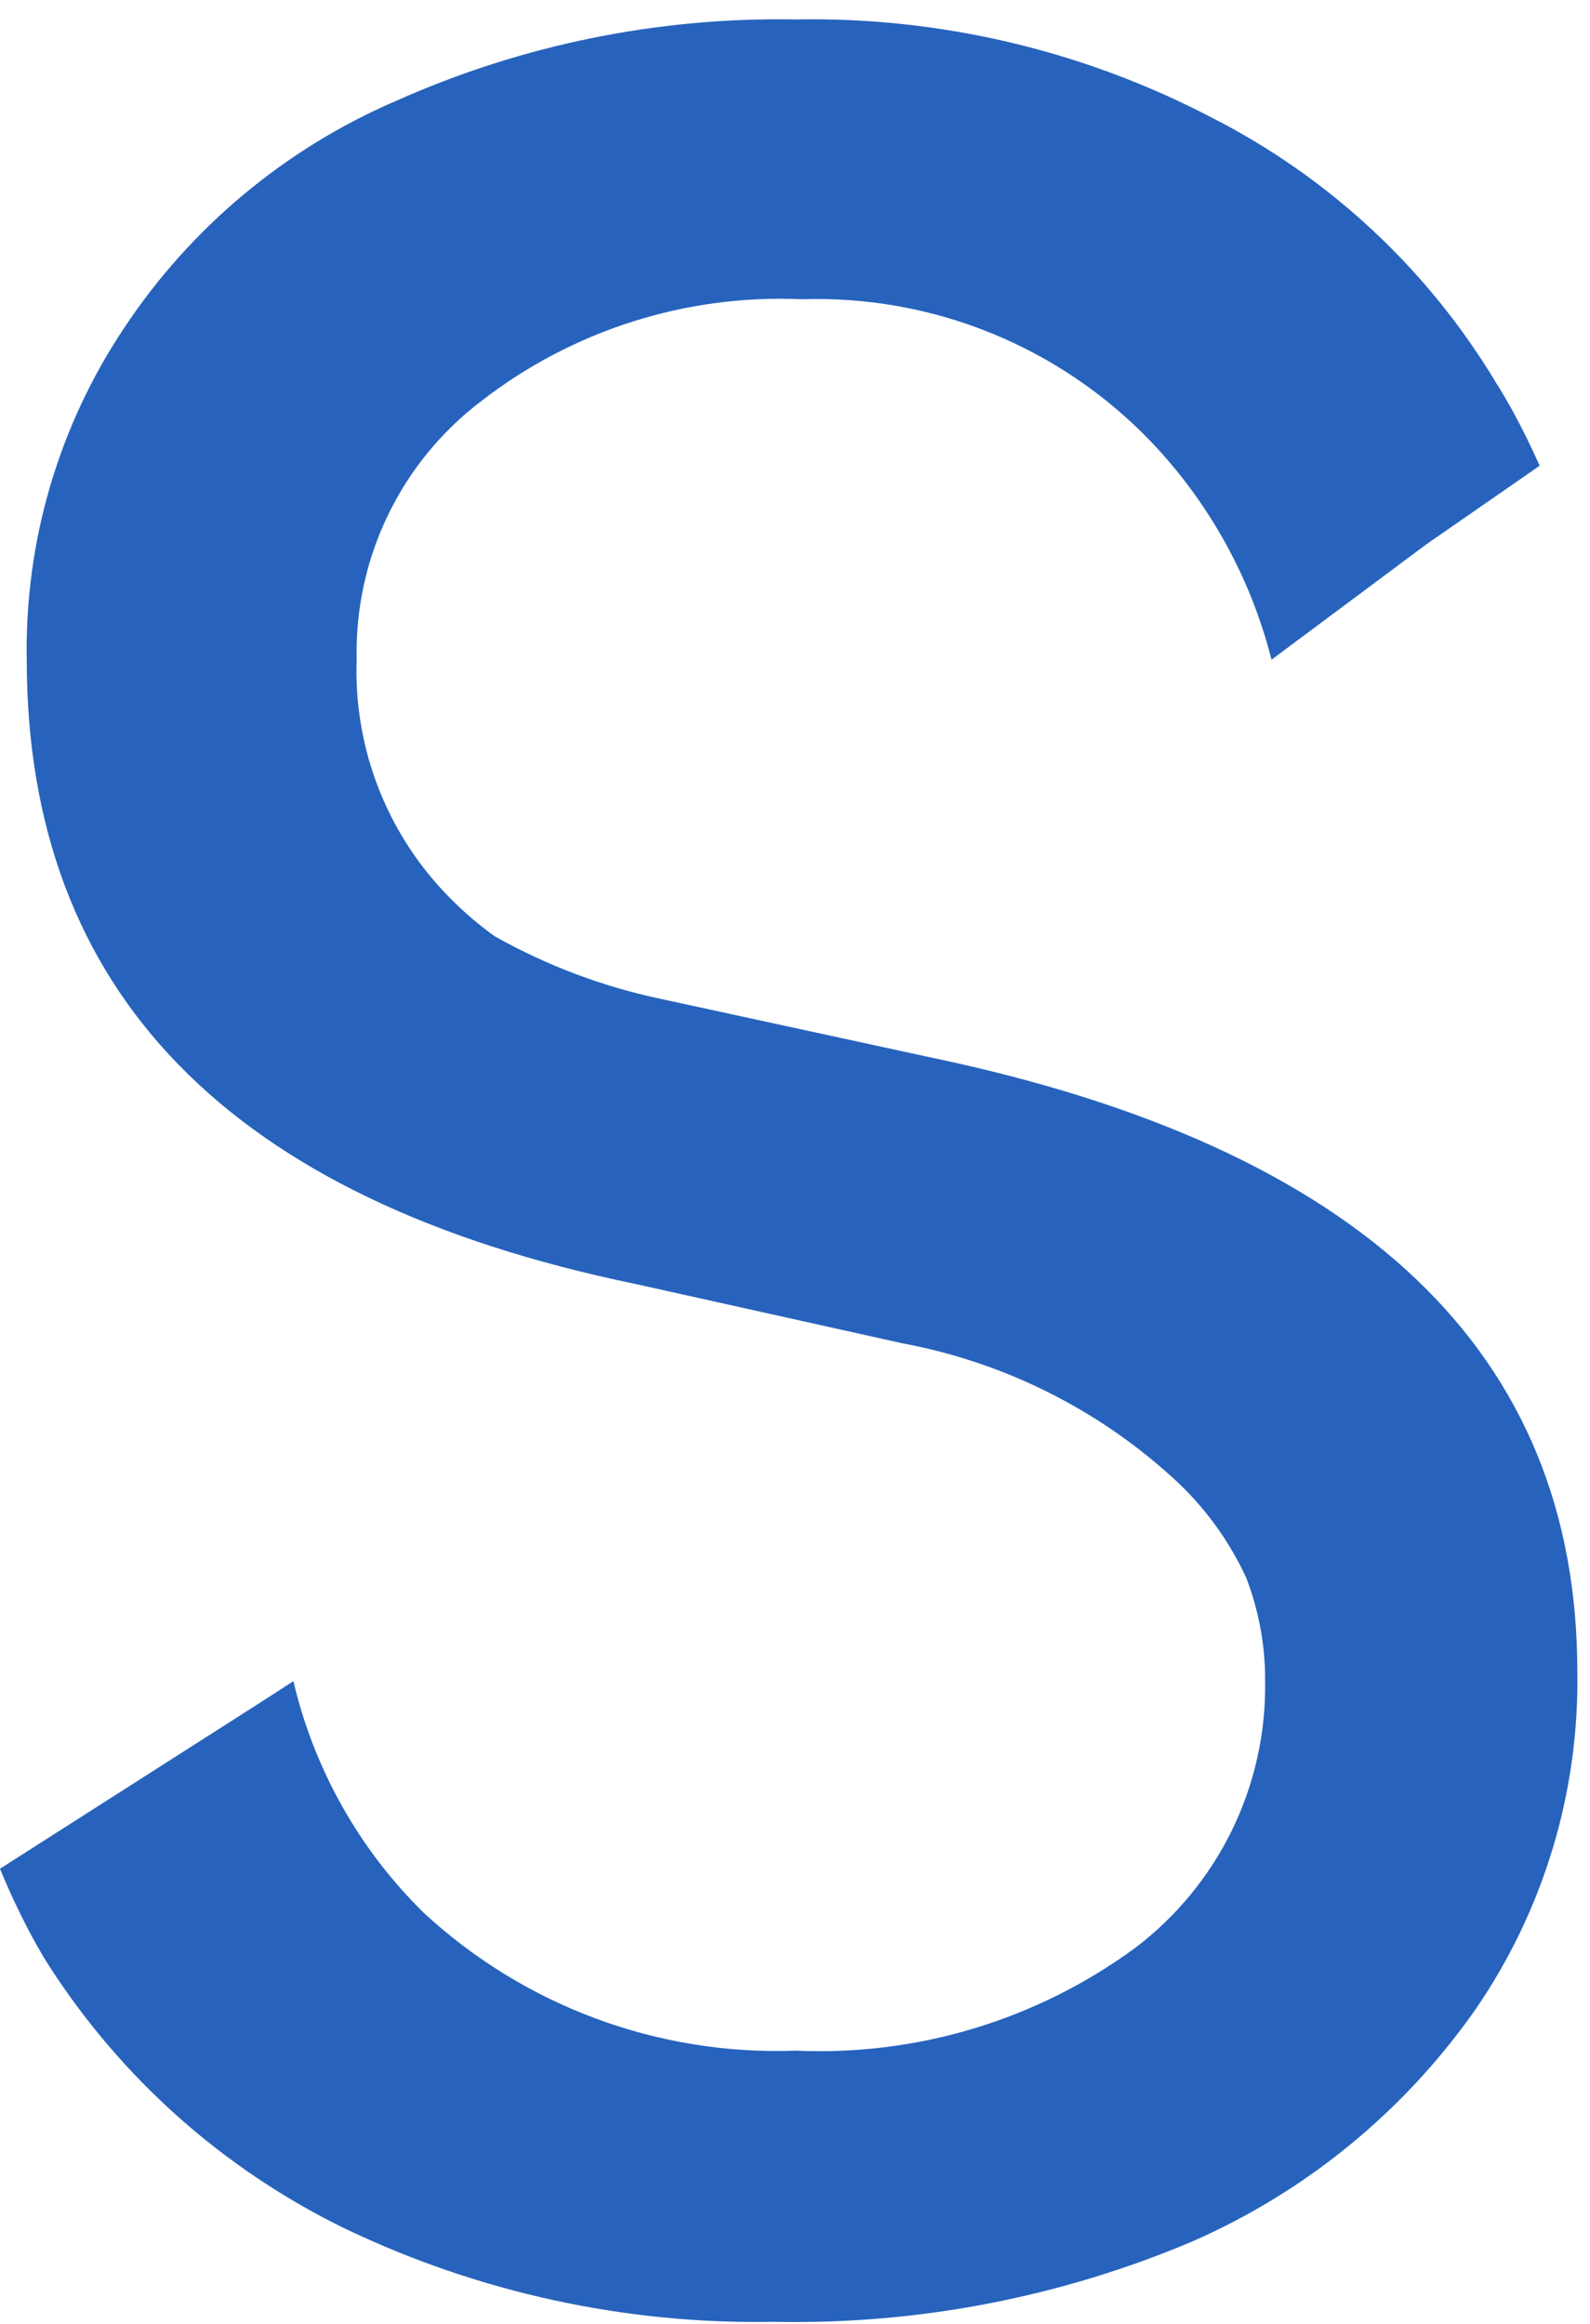 <svg width="78" height="114" viewBox="0 0 78 114" fill="none" xmlns="http://www.w3.org/2000/svg">
<path d="M45.655 51.873L32.37 48.991C29.527 48.386 26.792 47.352 24.259 45.924C23.255 45.2 22.332 44.37 21.506 43.448C18.79 40.408 17.353 36.436 17.497 32.362C17.439 29.918 17.961 27.495 19.021 25.292C20.081 23.088 21.648 21.168 23.594 19.688C28.079 16.2 33.66 14.425 39.336 14.68C42.508 14.577 45.666 15.14 48.607 16.334C51.548 17.527 54.205 19.324 56.408 21.609C59.297 24.615 61.353 28.321 62.376 32.362L69.988 26.69L75.531 22.847C75.124 21.923 74.662 20.999 74.182 20.113C73.923 19.669 73.683 19.226 73.406 18.801C70.05 13.199 65.174 8.664 59.346 5.719C53.075 2.46 46.088 0.822 39.022 0.953C32.266 0.833 25.567 2.202 19.4 4.962C13.992 7.294 9.378 11.145 6.116 16.048C2.885 20.867 1.209 26.561 1.312 32.362C1.312 48.658 11.252 58.863 31.133 62.977L44.269 65.897C49.227 66.82 53.829 69.111 57.553 72.511C59.066 73.885 60.285 75.551 61.138 77.407C61.758 79.016 62.071 80.727 62.062 82.451C62.105 84.987 61.549 87.497 60.438 89.777C59.327 92.056 57.693 94.041 55.669 95.569C50.861 99.091 44.994 100.864 39.04 100.595C32.291 100.846 25.719 98.407 20.767 93.814C17.614 90.71 15.404 86.777 14.393 82.47L12.822 83.486L0 91.671C0.296 92.41 0.628 93.13 0.979 93.851C1.33 94.572 1.922 95.699 2.457 96.512C6.003 101.992 10.971 106.405 16.832 109.279C23.424 112.455 30.671 114.037 37.987 113.898C45.018 114.041 52 112.7 58.477 109.962C64.074 107.512 68.888 103.568 72.39 98.562C75.726 93.701 77.469 87.922 77.379 82.026C77.379 66.346 66.804 56.295 45.655 51.873Z" fill="#2763BD"/>
</svg>
